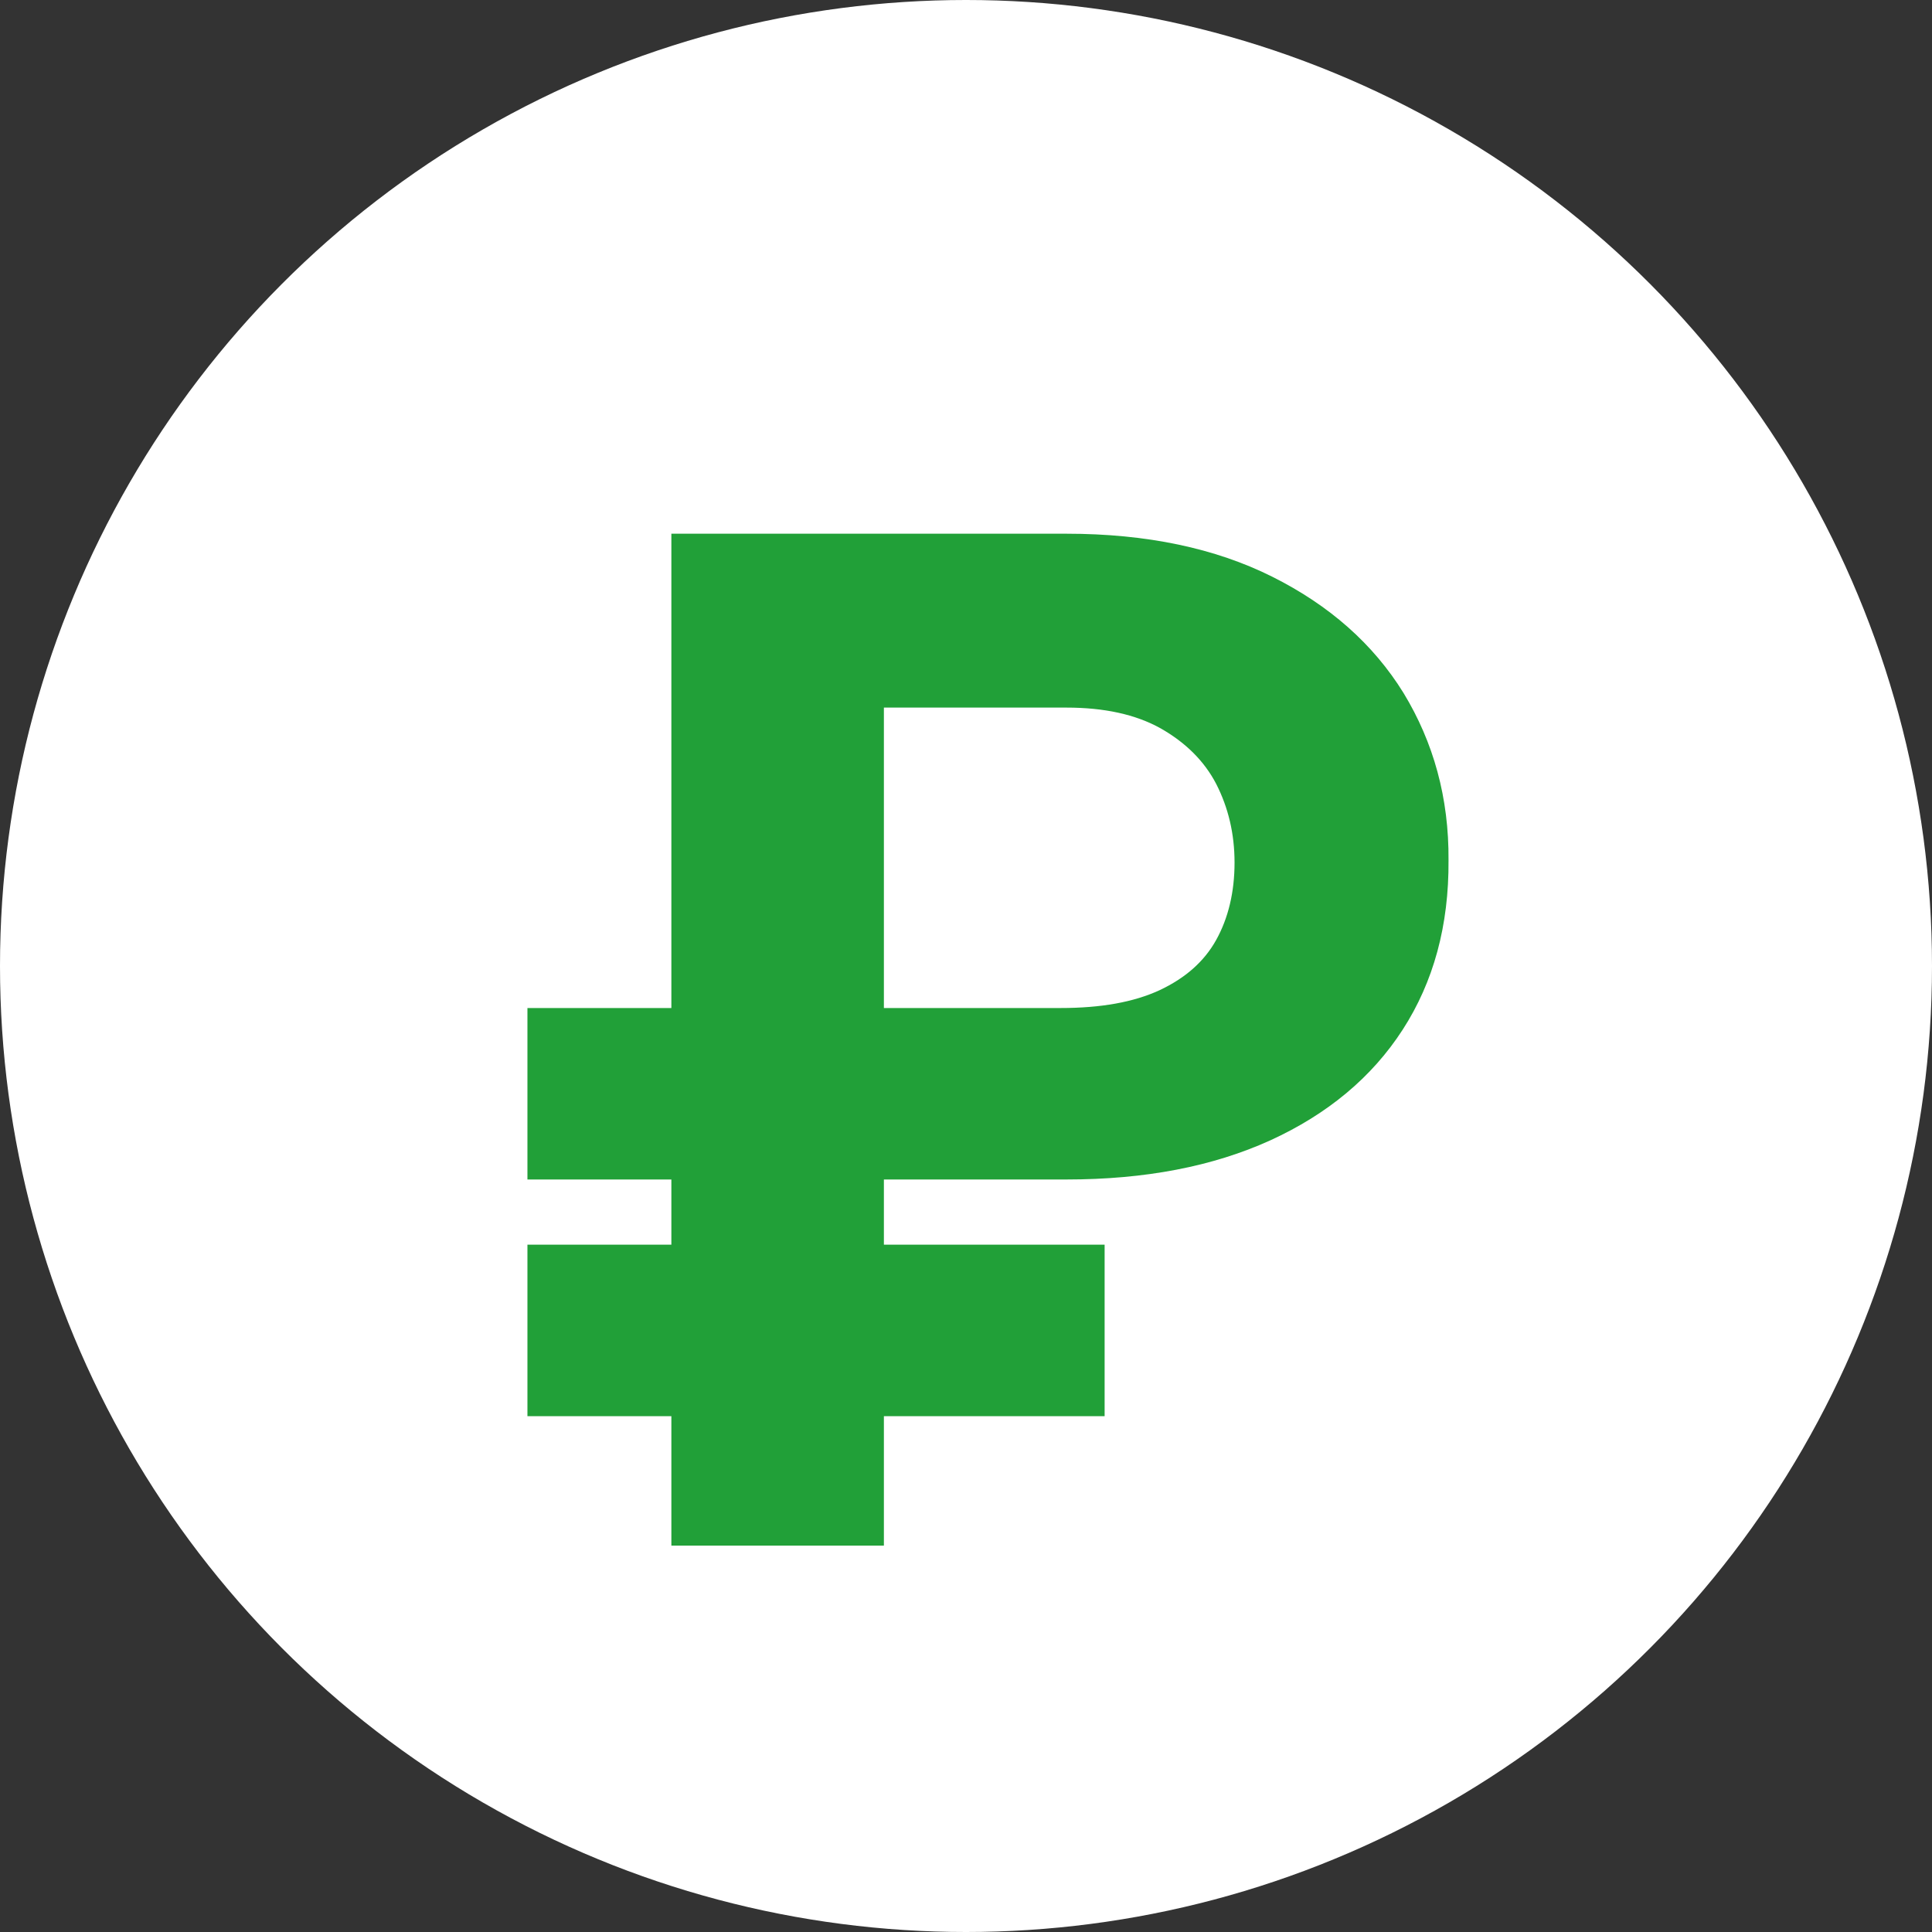 <svg width="40" height="40" viewBox="0 0 40 40" fill="none" xmlns="http://www.w3.org/2000/svg" xmlns:xlink="http://www.w3.org/1999/xlink">
	<rect x="0" y="0" width="40" height="40" fill="#333333" stroke="none"/>
	<desc>
			Created with Pixso.
	</desc>
	<defs/>
	<circle id="Ellipse 33" cx="20" cy="20" r="20" fill="#FFFFFF" fill-opacity="1"/>
	<path id="₽" d="M22.08 24.42L10.92 24.42L10.92 20.87L21.96 20.87C22.79 20.87 23.47 20.75 24.01 20.5C24.54 20.25 24.93 19.91 25.18 19.46C25.43 19.01 25.56 18.47 25.56 17.86C25.56 17.26 25.43 16.72 25.18 16.23C24.93 15.75 24.54 15.37 24.03 15.08C23.51 14.79 22.86 14.65 22.08 14.65L18.3 14.65L18.3 32L13.9 32L13.9 11.05L22.08 11.05C23.74 11.05 25.16 11.35 26.34 11.94C27.52 12.53 28.43 13.33 29.06 14.35C29.68 15.37 30 16.52 29.99 17.81C30 19.16 29.68 20.33 29.04 21.32C28.4 22.31 27.48 23.07 26.3 23.61C25.11 24.15 23.71 24.42 22.08 24.42ZM22.87 25.77L22.87 29.32L10.92 29.32L10.92 25.77L22.87 25.77Z" fill="#21A038" fill-opacity="1" fill-rule="nonzero"/>
</svg>
